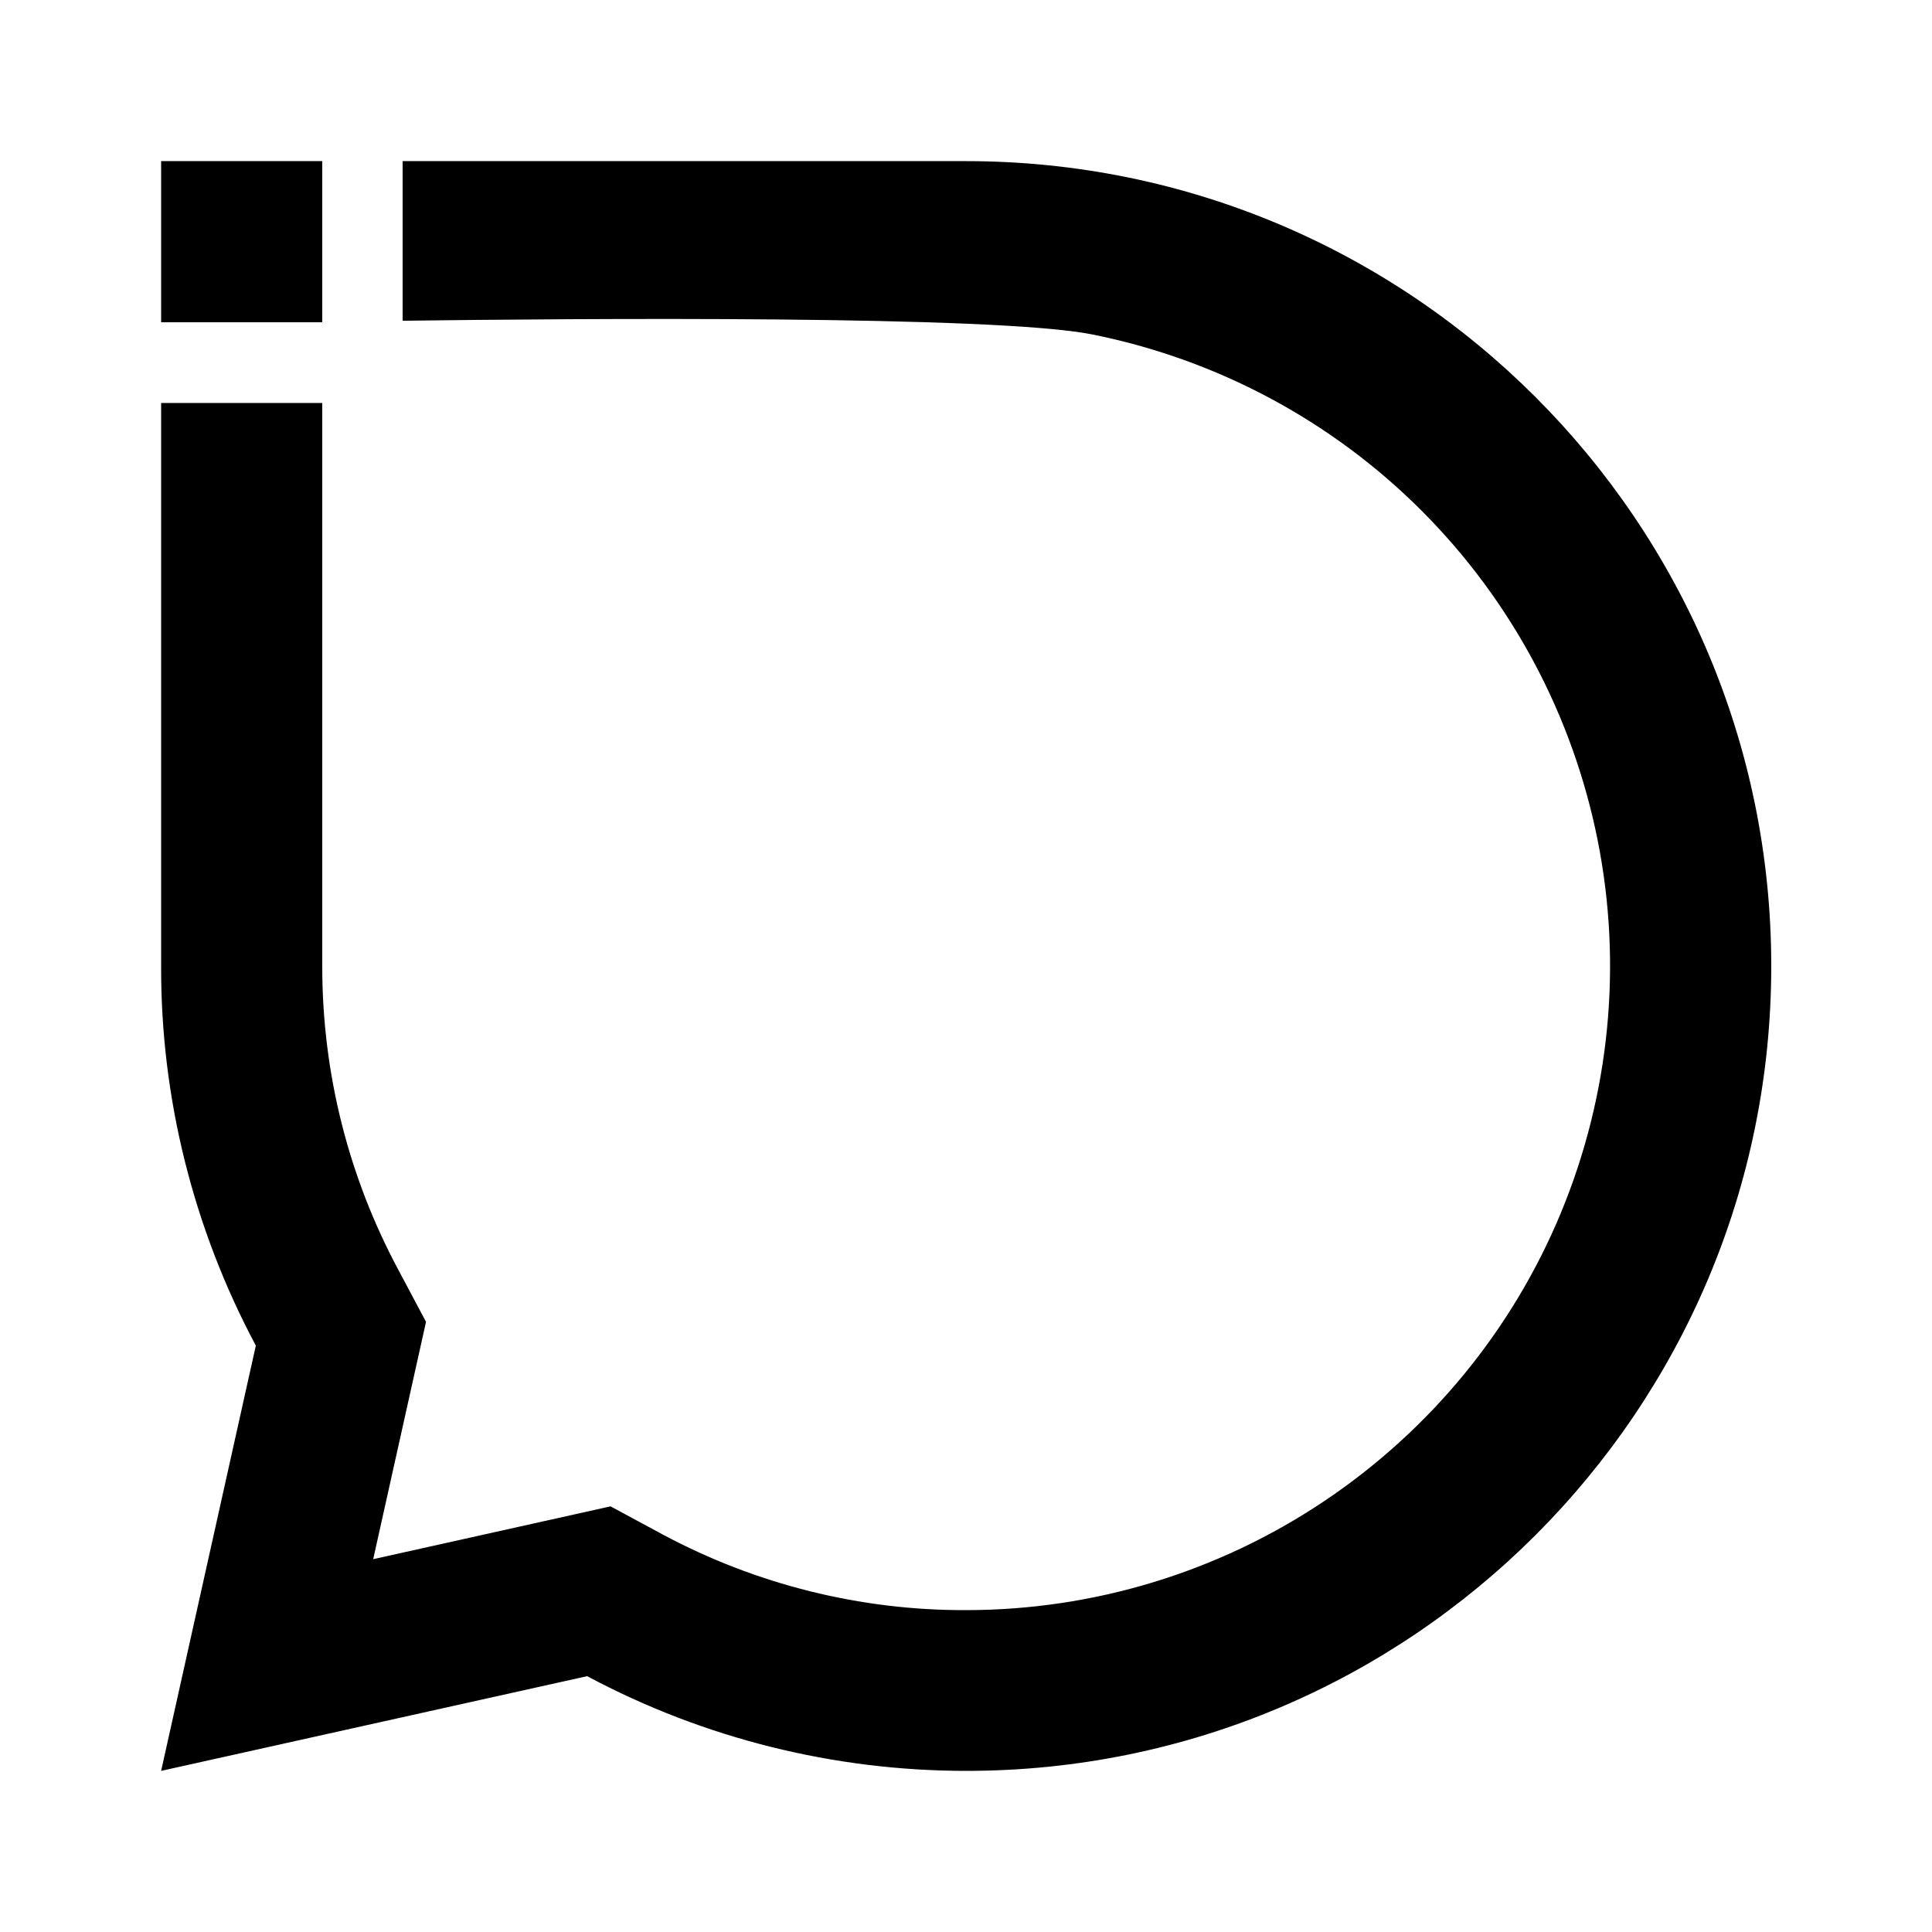 <?xml version="1.0" encoding="utf-8"?>
<!-- Generator: Adobe Illustrator 25.4.1, SVG Export Plug-In . SVG Version: 6.00 Build 0)  -->
<svg version="1.1" id="Layer_1" xmlns="http://www.w3.org/2000/svg" xmlns:xlink="http://www.w3.org/1999/xlink" x="0px" y="0px"
	 viewBox="0 0 512 512" enable-background="new 0 0 512 512" xml:space="preserve">
<g>
	<path d="M256,42.7c-34.4,0-99.9,0-149.3,0V85c46.9-0.6,156.8-1.5,182.6,3.6c33.1,6.6,63.5,22.8,87.4,46.7
		c23.9,23.9,40.1,54.3,46.7,87.4c6.6,33.1,3.2,67.4-9.7,98.6c-12.9,31.2-34.8,57.8-62.9,76.6c-28.1,18.8-61.1,28.8-94.8,28.8
		c-28,0.1-55.6-6.8-80.3-20l-13.9-7.5l-62.9,14l14-62.9l-7.4-13.9c-13.1-24.5-20.1-51.9-20.1-80.3c0-25.4,0-109.5,0-149.3H42.7
		c0,49.7,0,115.7,0,149.3c-0.1,35,8.6,69.6,25.1,100.5L42.7,469.3l112.9-25.1c30.9,16.5,65.4,25.1,100.5,25.1
		c117.8,0,213.3-95.5,213.3-213.3S373.8,42.7,256,42.7z"/>
	<path d="M85.3,42.7H64c-13.2,0-21.3,0-21.3,0s0,1.6,0,4.4v38.3h42.7V42.7z"/>
</g>
</svg>
